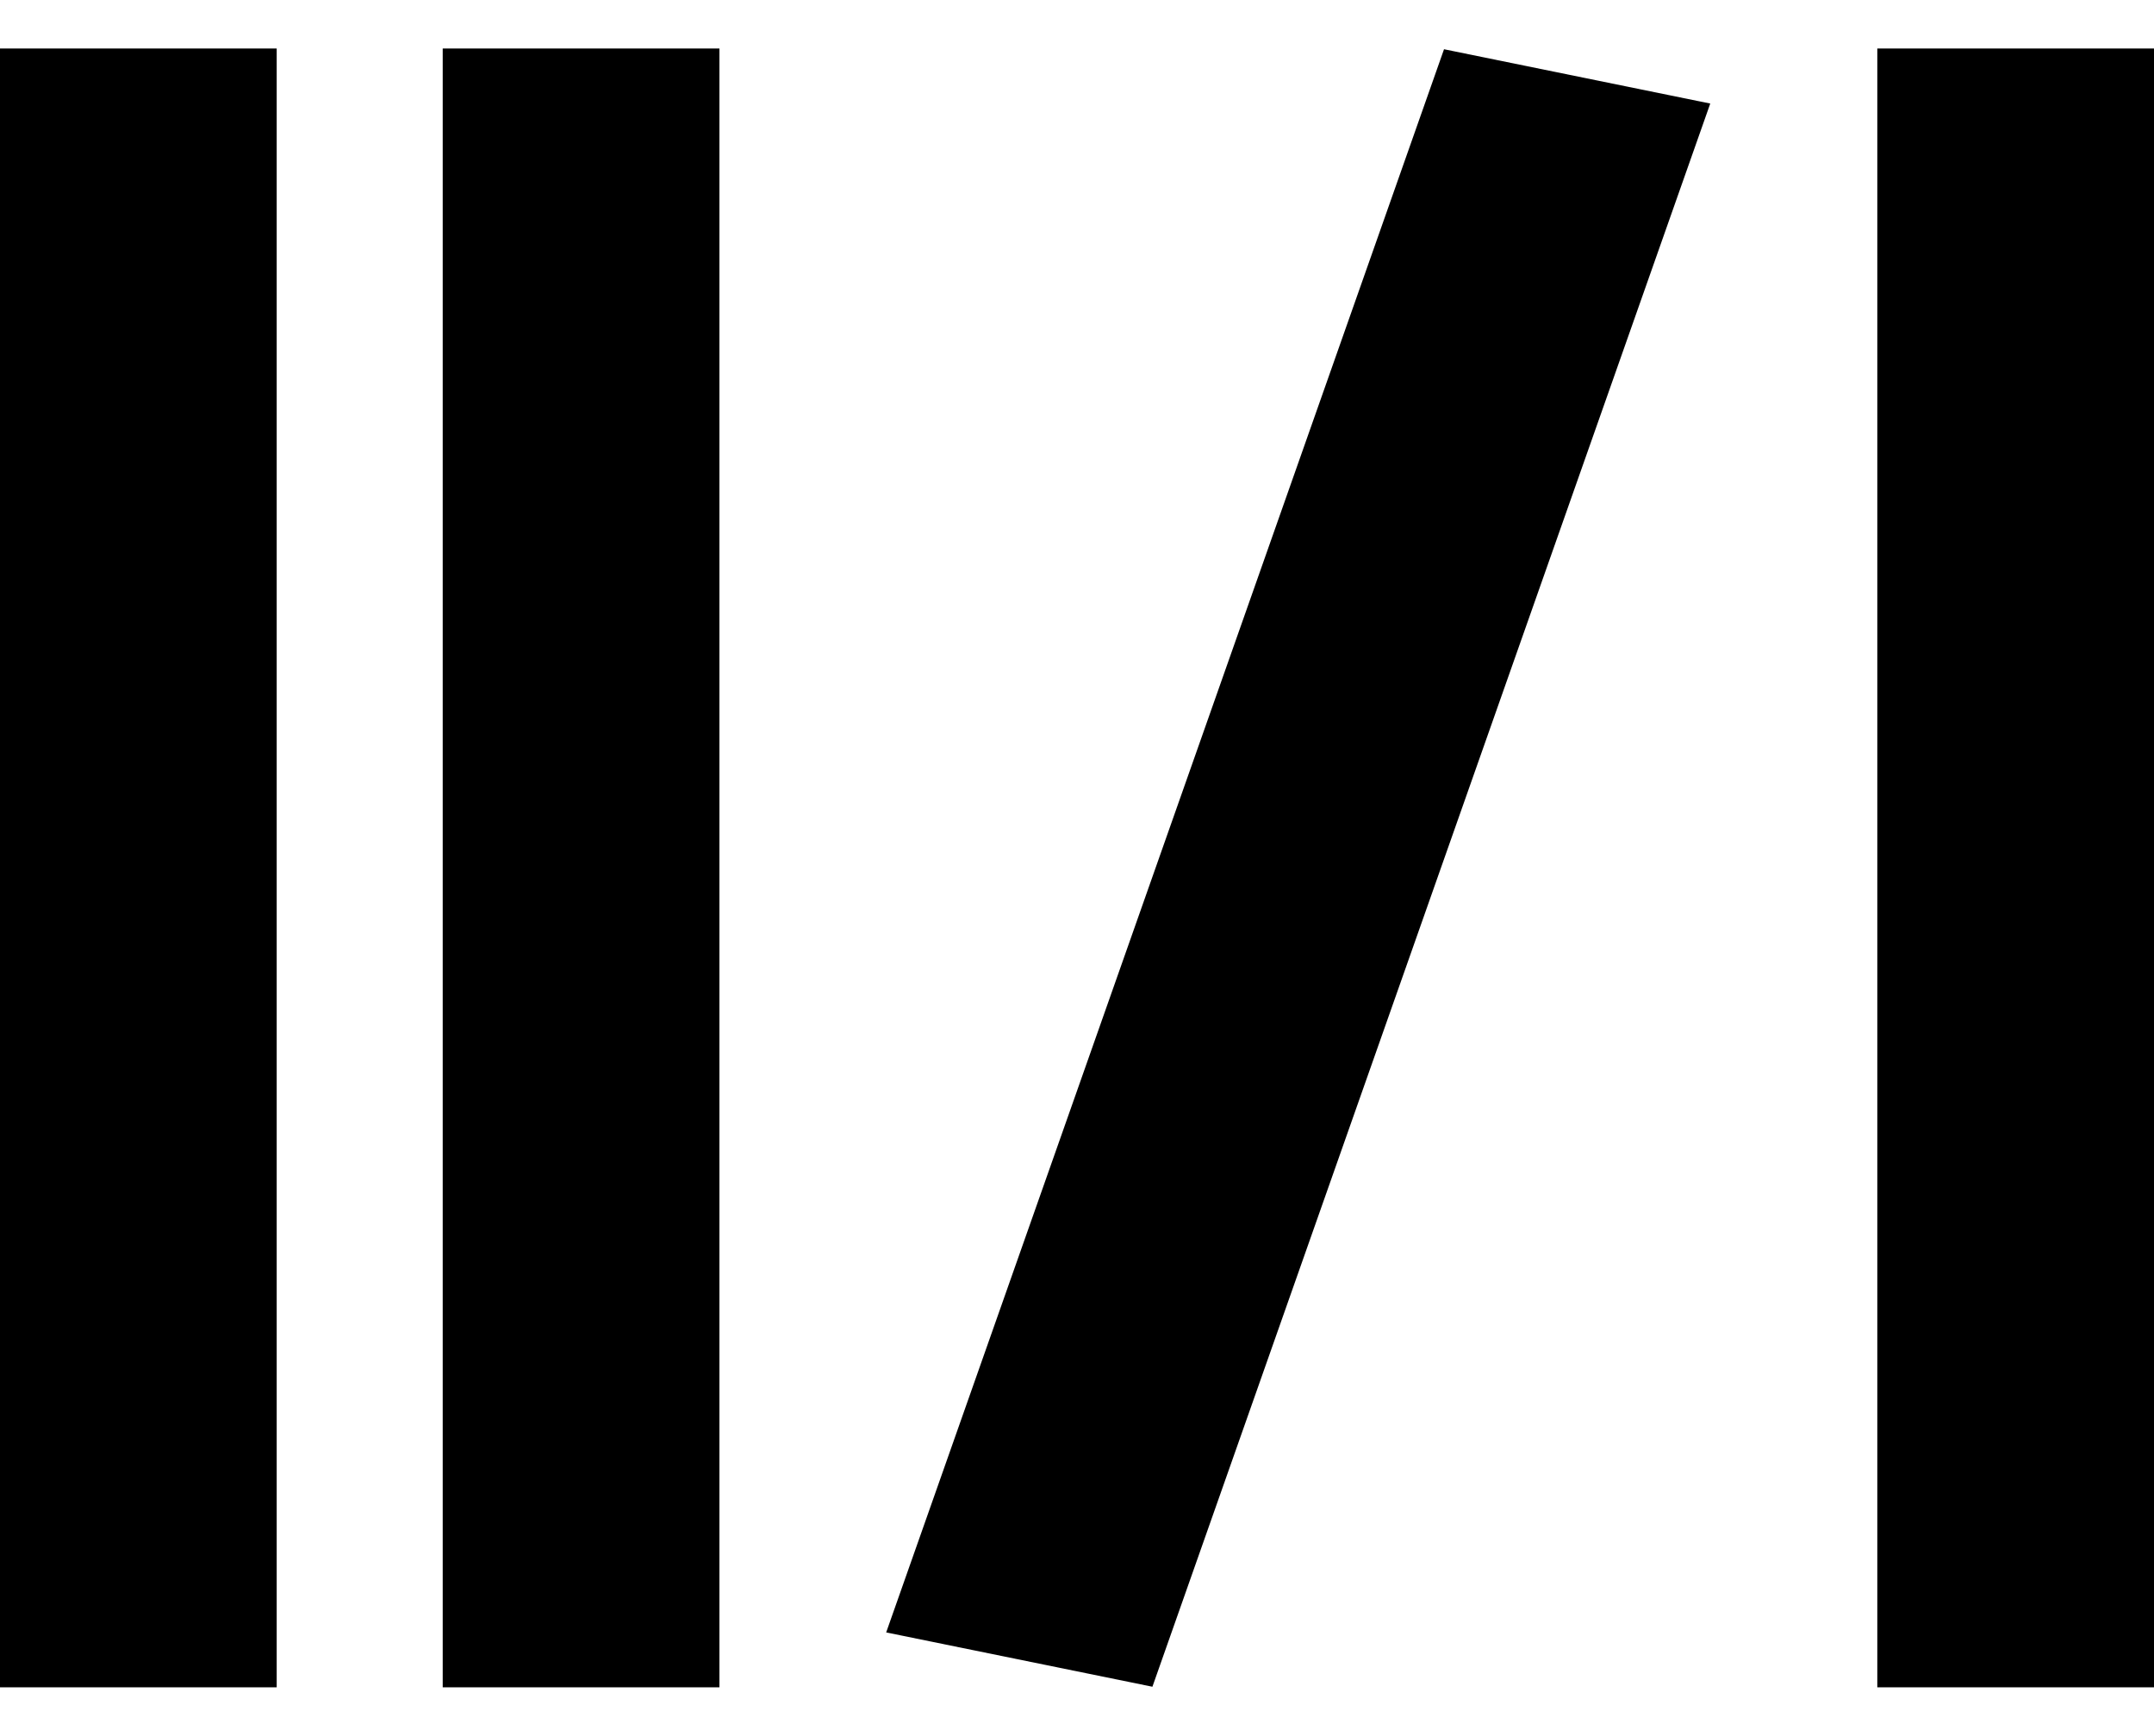 <svg xmlns="http://www.w3.org/2000/svg" width="137.999" height="111.216" viewBox="0 0 137.999 111.216">
  <g id="그룹_68038" data-name="그룹 68038" transform="translate(-2688.191 10830.108)">
    <rect id="사각형_23070" data-name="사각형 23070" width="17.727" height="105" transform="translate(2688.191 -10827)"/>
    <path id="패스_41962" data-name="패스 41962" d="M0,0,17.374-1.056,9.124,106.162-8.25,107.218Z" transform="matrix(0.966, 0.259, -0.259, 0.966, 2780.704, -10826.953)"/>
    <rect id="사각형_23071" data-name="사각형 23071" width="17.727" height="105" transform="translate(2716.554 -10827)"/>
    <rect id="사각형_23073" data-name="사각형 23073" width="17.727" height="105" transform="translate(2808.463 -10827)"/>
  </g>
</svg>
